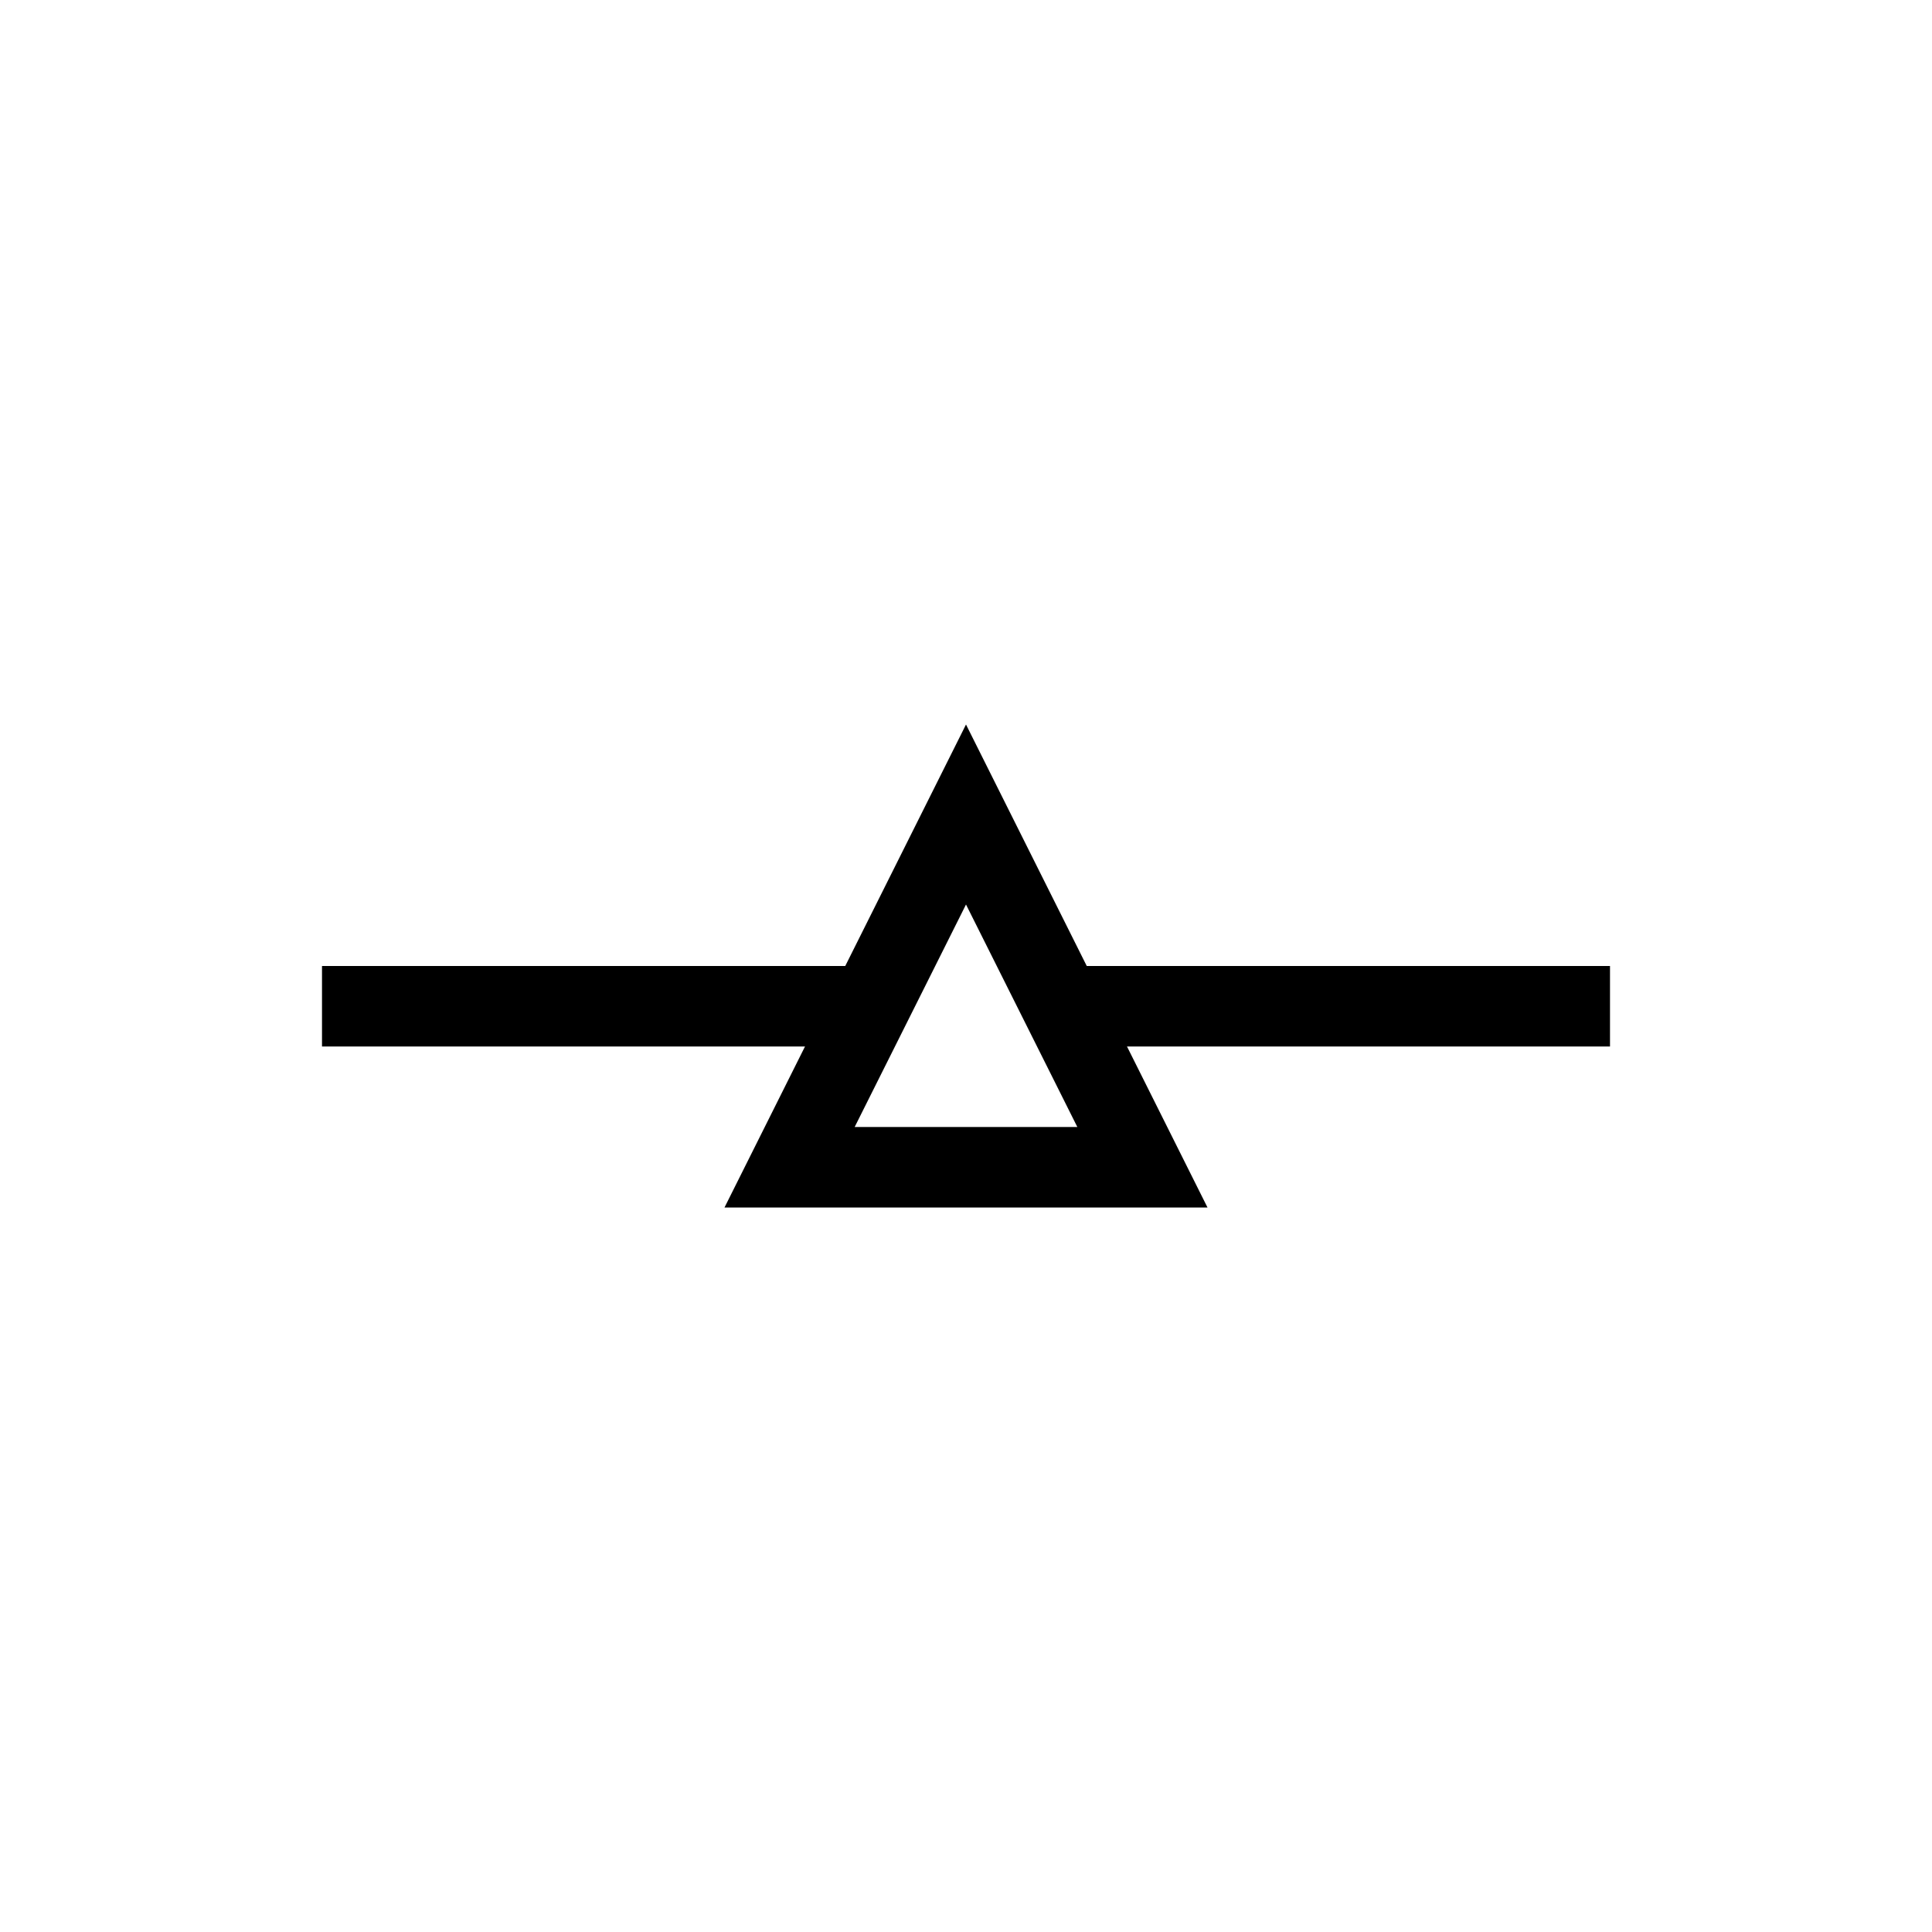 <svg viewBox="0 0 24 24" xmlns="http://www.w3.org/2000/svg"><g fill="currentColor"><path d="M3 11v1h7v-1zm9 0v1h7v-1z" style="color:#dedede" transform="translate(1 1)"/><path d="m11 8-3 6h6zm0 2.236L12.383 13H9.617z" style="color:#3daee9" transform="translate(1 1)"/></g></svg>
